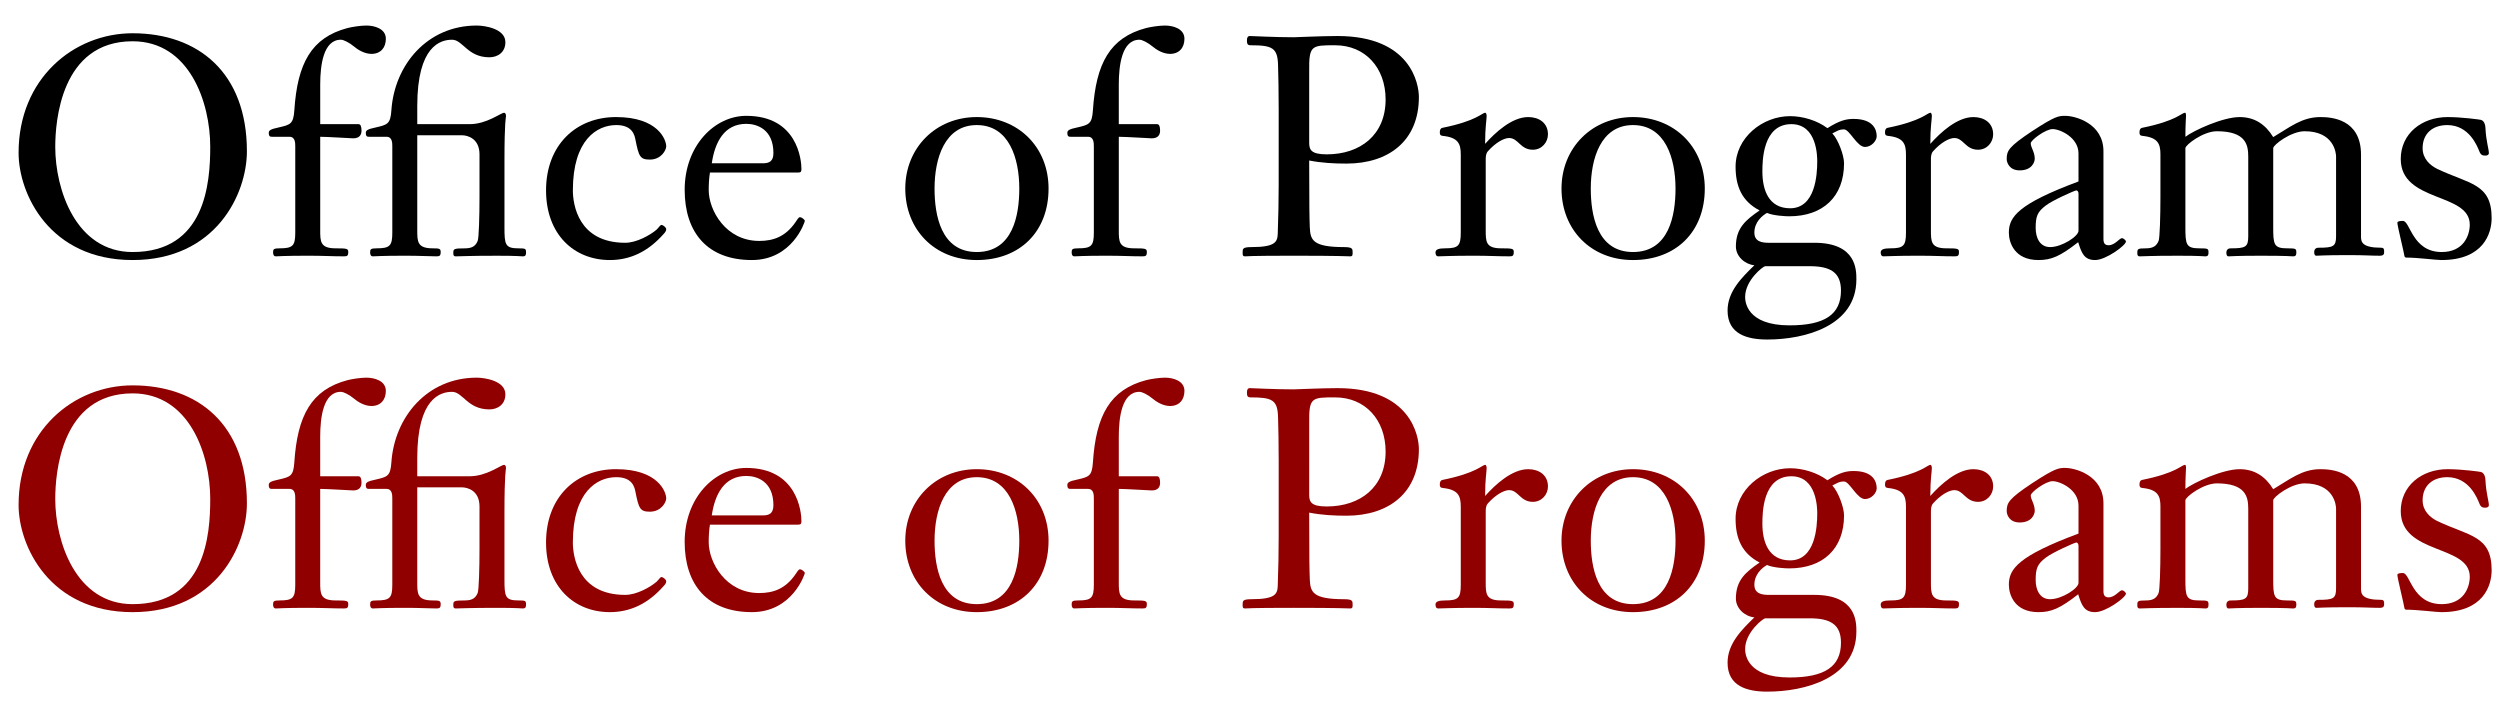 <?xml version="1.0" encoding="utf-8"?>
<!-- Generator: Adobe Illustrator 18.1.1, SVG Export Plug-In . SVG Version: 6.00 Build 0)  -->
<!DOCTYPE svg PUBLIC "-//W3C//DTD SVG 1.0//EN" "http://www.w3.org/TR/2001/REC-SVG-20010904/DTD/svg10.dtd">
<svg version="1.0" xmlns="http://www.w3.org/2000/svg" xmlns:xlink="http://www.w3.org/1999/xlink" x="0px" y="0px" width="284px"
	 height="80px" viewBox="0 0 284 80" enable-background="new 0 0 284 80" xml:space="preserve">
<g id="Layer_1">
	<g>
		<path d="M15.062,29.541c-9.416,0-12.951-7.491-12.951-12.182c0-8.436,6.266-13.581,12.951-13.581
			c7.421,0,12.986,4.445,12.986,13.406C28.049,22.049,24.514,29.541,15.062,29.541z M15.062,4.688
			c-8.156,0-8.786,9.136-8.786,12.006c0,4.831,2.345,11.937,8.786,11.937c8.261,0,8.821-7.806,8.821-11.971
			C23.883,11.653,21.538,4.688,15.062,4.688z"/>
		<path d="M36.376,26.145c0,1.295,0,2.065,1.75,2.065c1.295,0,1.436,0.035,1.436,0.42c0,0.455-0.14,0.49-0.525,0.49
			c-1.26,0-2.38-0.07-3.99-0.07c-2.8,0-3.396,0.07-3.71,0.07c-0.245,0-0.315-0.21-0.315-0.455c0-0.35,0.07-0.455,0.735-0.455
			c1.505,0,1.785-0.28,1.785-1.786v-9.766c0-0.42,0-1.12-0.665-1.12h-1.925c-0.245,0-0.42,0-0.42-0.455
			c0-0.28,0.245-0.42,1.085-0.595c1.365-0.315,1.715-0.385,1.82-1.96c0.35-5.321,1.925-8.261,6.056-9.346
			c0.56-0.14,1.505-0.28,2.135-0.28c0.91,0,2.205,0.35,2.205,1.505c0,1.015-0.595,1.715-1.645,1.715
			c-0.315,0-1.085-0.105-1.925-0.805c-0.595-0.49-1.225-0.805-1.54-0.805c-1.995,0-2.345,2.905-2.345,5.076v4.515h4.34
			c0.245,0,0.35,0.245,0.35,0.735c0,0.455-0.21,0.875-0.945,0.875c-0.245,0-2.94-0.175-3.746-0.175V26.145z"/>
		<path d="M47.401,26.145c0,1.295,0,2.065,1.75,2.065c0.771,0,0.91,0.035,0.91,0.42c0,0.455-0.14,0.49-0.525,0.49
			c-0.735,0-1.855-0.07-3.465-0.07c-2.8,0-3.396,0.07-3.71,0.07c-0.245,0-0.315-0.21-0.315-0.455c0-0.35,0.07-0.455,0.735-0.455
			c1.505,0,1.785-0.28,1.785-1.786v-9.766c0-0.42,0-1.12-0.665-1.12h-1.925c-0.245,0-0.42,0-0.42-0.455
			c0-0.28,0.245-0.42,1.085-0.595c1.365-0.315,1.715-0.385,1.82-1.96c0.35-5.146,4.061-9.626,9.696-9.626
			c0.91,0,3.255,0.35,3.255,1.891c0,1.155-0.875,1.715-1.82,1.715c-2.485,0-3.01-1.995-4.235-1.995
			c-1.295,0-3.956,0.665-3.956,7.526v2.065h5.951c1.96,0,3.535-1.295,3.92-1.295c0.14,0,0.21,0.175,0.21,0.385
			c0,0.14-0.175,0.49-0.175,5.041v7.561c0,1.995,0.07,2.416,1.61,2.416c0.77,0,0.84,0.035,0.84,0.455c0,0.21,0,0.455-0.35,0.455
			c-0.175,0-0.63-0.07-2.905-0.07c-3.291,0-4.201,0.07-4.726,0.07c-0.28,0-0.28-0.21-0.28-0.385c0-0.455,0.035-0.525,1.331-0.525
			c0.91,0,1.225-0.35,1.435-0.84c0.14-0.315,0.21-2.8,0.21-5.041v-4.795c0-1.785-1.33-2.17-1.995-2.17h-5.076V26.145z"/>
		<path d="M74.562,26.11c0.28-0.245,0.42-0.56,0.595-0.56c0.105,0,0.525,0.245,0.525,0.49c0,0.14-0.07,0.315-0.28,0.525
			c-1.785,2.03-3.815,2.976-6.125,2.976c-4.061,0-7.246-2.905-7.246-7.911c0-5.181,3.43-8.331,7.946-8.331
			c4.795,0,5.706,2.59,5.706,3.325c0,0.42-0.56,1.505-1.855,1.505c-1.12,0-1.26-0.35-1.645-2.275
			c-0.105-0.525-0.35-1.646-2.17-1.646c-2.206,0-4.936,1.681-4.936,7.421c0,1.575,0.595,5.951,5.95,5.951
			C72.321,27.58,73.861,26.705,74.562,26.11z"/>
		<path d="M80.65,19.599c-0.105,0.665-0.14,1.33-0.14,1.996c0,2.275,1.925,5.775,5.74,5.775c1.61,0,2.976-0.49,4.096-2.1
			c0.21-0.28,0.35-0.595,0.525-0.595c0.245,0,0.56,0.315,0.56,0.42s-1.4,4.446-6.021,4.446c-5.006,0-7.631-3.081-7.631-7.981
			c0-5.005,3.396-8.401,7-8.401c5.811,0,6.266,5.005,6.266,6.056c0,0.35-0.14,0.385-0.42,0.385H80.65z M86.67,18.549
			c0.7,0,1.19-0.21,1.19-1.155c0-2.73-1.89-3.325-3.081-3.325c-2.52,0-3.57,2.1-3.92,4.48H86.67z"/>
		<path d="M110.96,29.541c-4.795,0-8.121-3.465-8.121-8.121c0-4.621,3.466-8.121,8.121-8.121c4.69,0,8.156,3.395,8.156,8.121
			C119.116,26.32,115.86,29.541,110.96,29.541z M110.96,14.208c-3.641,0-4.795,3.781-4.795,7.211c0,2.976,0.699,7.211,4.795,7.211
			c4.131,0,4.831-4.235,4.831-7.211C115.791,17.989,114.636,14.208,110.96,14.208z"/>
		<path d="M127.095,26.145c0,1.295,0,2.065,1.75,2.065c1.295,0,1.436,0.035,1.436,0.42c0,0.455-0.141,0.49-0.525,0.49
			c-1.26,0-2.38-0.07-3.99-0.07c-2.801,0-3.396,0.07-3.71,0.07c-0.245,0-0.315-0.21-0.315-0.455c0-0.35,0.07-0.455,0.735-0.455
			c1.505,0,1.785-0.28,1.785-1.786v-9.766c0-0.42,0-1.12-0.665-1.12h-1.926c-0.245,0-0.42,0-0.42-0.455
			c0-0.28,0.245-0.42,1.085-0.595c1.365-0.315,1.716-0.385,1.82-1.96c0.351-5.321,1.926-8.261,6.056-9.346
			c0.561-0.14,1.505-0.28,2.136-0.28c0.91,0,2.205,0.35,2.205,1.505c0,1.015-0.596,1.715-1.646,1.715
			c-0.315,0-1.085-0.105-1.925-0.805c-0.596-0.49-1.226-0.805-1.54-0.805c-1.996,0-2.346,2.905-2.346,5.076v4.515h4.341
			c0.245,0,0.35,0.245,0.35,0.735c0,0.455-0.21,0.875-0.945,0.875c-0.245,0-2.94-0.175-3.745-0.175V26.145z"/>
		<path d="M145.259,12.423c0-2.485-0.035-3.325-0.07-4.936c-0.035-2.065-0.63-2.345-3.15-2.345c-0.385,0-0.385-0.28-0.385-0.595
			c0-0.21,0.069-0.455,0.314-0.455c0.28,0,2.801,0.14,5.006,0.14c0.315,0,3.15-0.14,4.971-0.14c8.365,0,9.241,5.496,9.241,6.931
			c0,5.005-3.466,7.561-8.227,7.561c-1.4,0-2.8-0.07-4.235-0.35c0,5.565,0.035,6.545,0.07,7.596c0.069,1.4,0.28,2.24,3.885,2.24
			c0.98,0,0.98,0.21,0.98,0.595c0,0.315,0,0.455-0.28,0.455c-0.245,0-1.225-0.07-6.405-0.07c-5.146,0-5.285,0.07-5.53,0.07
			c-0.28,0-0.28-0.14-0.28-0.455c0-0.385,0-0.595,0.979-0.595c2.766,0,2.976-0.595,3.011-1.541c0.07-1.75,0.105-4.025,0.105-5.53
			V12.423z M148.724,16.204c0,0.805,0.21,1.33,1.995,1.33c3.815,0,6.686-2.206,6.686-6.231c0-3.605-2.31-6.161-5.74-6.161
			c-2.66,0-2.976,0-2.94,2.906V16.204z"/>
		<path d="M165.943,17.534c0-1.225-0.315-1.925-2.065-2.1c-0.28-0.035-0.315-0.175-0.315-0.42c0-0.28,0.105-0.455,0.28-0.49
			c3.99-0.805,4.48-1.715,4.9-1.715c0.07,0,0.141,0.21,0.141,0.35c0,0.42-0.176,1.295-0.176,3.185
			c1.155-1.295,3.046-3.045,4.9-3.045c1.226,0,2.24,0.665,2.24,1.96c0,0.91-0.699,1.75-1.715,1.75c-1.435,0-1.646-1.331-2.695-1.331
			c-0.595,0-1.54,0.525-2.415,1.505c-0.245,0.28-0.245,0.665-0.245,1.015v7.946c0,1.295,0,2.065,1.75,2.065
			c1.295,0,1.436,0.035,1.436,0.42c0,0.455-0.141,0.49-0.525,0.49c-1.26,0-2.38-0.07-3.99-0.07c-2.801,0-3.396,0.07-4.061,0.07
			c-0.245,0-0.315-0.21-0.315-0.455c0-0.35,0.421-0.455,1.086-0.455c1.505,0,1.785-0.28,1.785-1.786V17.534z"/>
		<path d="M185.508,29.541c-4.795,0-8.121-3.465-8.121-8.121c0-4.621,3.466-8.121,8.121-8.121c4.69,0,8.156,3.395,8.156,8.121
			C193.664,26.32,190.408,29.541,185.508,29.541z M185.508,14.208c-3.641,0-4.795,3.781-4.795,7.211
			c0,2.976,0.699,7.211,4.795,7.211c4.131,0,4.831-4.235,4.831-7.211C190.339,17.989,189.184,14.208,185.508,14.208z"/>
		<path d="M206.123,27.58c4.796,0,4.761,3.115,4.761,4.165c0,5.285-5.846,6.825-10.116,6.825c-2.275,0-4.516-0.595-4.516-3.29
			c0-2.17,1.61-3.745,3.045-5.145c-1.085-0.105-2.1-1.015-2.1-2.135c0-2.1,1.12-3.01,2.695-4.095c-2.03-1.05-2.73-2.765-2.73-4.971
			c0-3.29,3.045-5.74,6.195-5.74c1.436,0,3.081,0.49,4.235,1.365c1.436-0.91,2.206-1.05,2.976-1.05c2.24,0,2.625,1.225,2.625,1.96
			c0,0.525-0.595,1.225-1.33,1.225c-0.91,0-1.75-1.995-2.38-1.995c-0.595,0-0.805,0.21-1.33,0.455c0.665,0.7,1.33,2.485,1.33,3.396
			c0,3.78-2.38,6.021-6.23,6.021c-0.42,0-1.82-0.07-2.521-0.385c-0.56,0.315-1.436,1.05-1.436,2.24c0,1.015,0.841,1.155,1.646,1.155
			H206.123z M200.522,30.24c-0.21,0-2.275,1.575-2.275,3.5c0,0.49,0.141,3.221,5.041,3.221c3.99,0,5.846-1.226,5.846-3.956
			c0-2.134-1.296-2.765-3.571-2.765H200.522z M206.438,18.339c0-0.525,0-4.236-2.94-4.236c-3.256,0-3.291,4.166-3.291,5.391
			c0,2.065,0.7,4.166,3.15,4.166C206.229,23.66,206.438,19.844,206.438,18.339z"/>
		<path d="M216.518,17.534c0-1.225-0.315-1.925-2.065-2.1c-0.28-0.035-0.315-0.175-0.315-0.42c0-0.28,0.105-0.455,0.28-0.49
			c3.99-0.805,4.48-1.715,4.9-1.715c0.07,0,0.141,0.21,0.141,0.35c0,0.42-0.176,1.295-0.176,3.185
			c1.155-1.295,3.046-3.045,4.9-3.045c1.226,0,2.24,0.665,2.24,1.96c0,0.91-0.699,1.75-1.715,1.75c-1.435,0-1.646-1.331-2.695-1.331
			c-0.595,0-1.54,0.525-2.415,1.505c-0.245,0.28-0.245,0.665-0.245,1.015v7.946c0,1.295,0,2.065,1.75,2.065
			c1.295,0,1.436,0.035,1.436,0.42c0,0.455-0.141,0.49-0.525,0.49c-1.26,0-2.38-0.07-3.99-0.07c-2.801,0-3.396,0.07-4.061,0.07
			c-0.245,0-0.315-0.21-0.315-0.455c0-0.35,0.421-0.455,1.086-0.455c1.505,0,1.785-0.28,1.785-1.786V17.534z"/>
		<path d="M238.952,27.16c0,0.56,0.245,0.7,0.596,0.7c0.7,0,1.225-0.805,1.505-0.805c0.175,0,0.455,0.245,0.455,0.385
			c0,0.42-2.275,2.101-3.5,2.101c-1.261,0-1.541-0.805-1.926-2.03c-2.065,1.61-3.045,2.03-4.516,2.03c-2.73,0-3.36-1.996-3.36-3.116
			c0-1.785,1.051-3.255,7.911-5.811v-3.185c0-1.82-2.101-2.766-2.94-2.766c-0.805,0-2.485,1.26-2.485,1.61
			c0,0.49,0.455,0.98,0.455,1.75c0,0.385-0.314,1.331-1.715,1.331c-1.19,0-1.471-0.91-1.471-1.295c0-0.945,0.245-1.4,2.871-3.15
			c2.625-1.715,3.01-1.75,3.78-1.75c1.12,0,4.34,0.84,4.34,4.025V27.16z M236.117,21.979c0-0.175-0.105-0.35-0.245-0.35
			c-0.175,0-2.766,1.155-3.465,1.715c-0.98,0.735-1.155,1.26-1.155,2.555c0,1.085,0.455,2.17,1.645,2.17
			c1.33,0,3.221-1.225,3.221-1.855V21.979z"/>
		<path d="M245.426,17.534c0-1.225-0.315-1.925-2.065-2.1c-0.28-0.035-0.315-0.175-0.315-0.42c0-0.28,0.105-0.455,0.28-0.49
			c3.99-0.805,4.48-1.715,4.9-1.715c0.07,0,0.105,0.105,0.105,0.385c0,0.21-0.07,0.98-0.07,2.345c0.91-0.7,4.235-2.24,6.161-2.24
			c1.715,0,2.939,0.84,3.815,2.275c1.89-1.12,3.255-2.275,5.355-2.275c1.189,0,4.62,0.175,4.62,4.27v9.311
			c0,0.595,0.105,1.26,2.275,1.26c0.35,0,0.35,0.21,0.35,0.455c0,0.21,0,0.455-0.489,0.455c-1.051,0-1.681-0.07-3.536-0.07
			c-2.835,0-3.396,0.07-3.675,0.07c-0.21,0-0.245-0.245-0.245-0.42c0-0.175,0.07-0.49,0.49-0.49c1.68,0,1.995-0.14,1.995-1.295
			v-9.066c0-0.455-0.28-2.871-3.57-2.871c-1.54,0-3.57,1.54-3.57,1.925v8.961c0,1.995,0.069,2.416,1.609,2.416
			c0.945,0,1.016,0.035,1.016,0.455c0,0.21,0,0.455-0.351,0.455c-0.175,0-0.63-0.07-3.675-0.07c-2.835,0-3.396,0.07-3.676,0.07
			c-0.21,0-0.245-0.245-0.245-0.42c0-0.175,0.07-0.49,0.49-0.49c1.681,0,1.995-0.14,1.995-1.365v-9.066
			c0-1.331-0.28-2.871-3.57-2.871c-1.54,0-3.57,1.54-3.57,1.925v8.961c0,1.995,0.07,2.416,1.61,2.416
			c0.945,0,1.015,0.035,1.015,0.455c0,0.21,0,0.455-0.35,0.455c-0.175,0-0.63-0.07-3.08-0.07c-3.291,0-3.851,0.07-4.376,0.07
			c-0.279,0-0.279-0.21-0.279-0.385c0-0.455,0.034-0.525,0.979-0.525c0.91,0,1.226-0.35,1.436-0.84c0.14-0.315,0.21-2.8,0.21-5.041
			V17.534z"/>
		<path d="M283.051,24.78c0,1.715-0.91,4.761-5.706,4.761c-0.63,0-2.66-0.28-4.025-0.28c-0.069,0-0.175-0.105-0.175-0.175
			c-0.035-0.35-0.805-3.431-0.805-3.781c0-0.21,0.49-0.21,0.63-0.21c0.84,0,1.05,3.536,4.41,3.536c2.485,0,3.186-1.89,3.186-3.115
			c0-3.676-7.841-2.485-7.841-7.456c0-2.87,2.38-4.76,5.32-4.76c1.61,0,3.641,0.28,3.78,0.315c0.455,0.105,0.525,0.77,0.525,0.98
			c0.07,1.435,0.385,2.345,0.385,2.8c0,0.21-0.21,0.28-0.385,0.28c-0.315,0-0.525-0.035-0.7-0.49
			c-0.245-0.595-1.155-2.976-3.641-2.976c-1.645,0-2.8,0.945-2.8,2.625c0,1.225,0.875,1.96,1.646,2.345
			C280.53,20.929,283.051,20.824,283.051,24.78z"/>
	</g>
	<g>
		<path fill="#900000" d="M15.062,69.54c-9.416,0-12.951-7.491-12.951-12.182c0-8.436,6.266-13.581,12.951-13.581
			c7.421,0,12.986,4.445,12.986,13.406C28.048,62.049,24.513,69.54,15.062,69.54z M15.062,44.688c-8.156,0-8.786,9.136-8.786,12.006
			c0,4.831,2.345,11.937,8.786,11.937c8.261,0,8.821-7.806,8.821-11.971C23.882,51.653,21.537,44.688,15.062,44.688z"/>
		<path fill="#900000" d="M36.375,66.145c0,1.295,0,2.065,1.75,2.065c1.295,0,1.436,0.035,1.436,0.42c0,0.455-0.14,0.49-0.525,0.49
			c-1.26,0-2.38-0.07-3.99-0.07c-2.8,0-3.396,0.07-3.71,0.07c-0.245,0-0.315-0.21-0.315-0.455c0-0.35,0.07-0.455,0.735-0.455
			c1.505,0,1.785-0.28,1.785-1.785v-9.766c0-0.421,0-1.12-0.665-1.12H30.95c-0.245,0-0.42,0-0.42-0.455
			c0-0.28,0.245-0.421,1.085-0.596c1.365-0.314,1.715-0.385,1.82-1.96c0.35-5.32,1.925-8.261,6.056-9.346
			c0.56-0.141,1.505-0.28,2.135-0.28c0.91,0,2.205,0.35,2.205,1.505c0,1.016-0.595,1.716-1.645,1.716
			c-0.315,0-1.085-0.105-1.925-0.806c-0.595-0.49-1.225-0.805-1.54-0.805c-1.995,0-2.345,2.905-2.345,5.075v4.516h4.34
			c0.245,0,0.35,0.245,0.35,0.735c0,0.455-0.21,0.875-0.945,0.875c-0.245,0-2.94-0.175-3.746-0.175V66.145z"/>
		<path fill="#900000" d="M47.4,66.145c0,1.295,0,2.065,1.75,2.065c0.771,0,0.91,0.035,0.91,0.42c0,0.455-0.14,0.49-0.525,0.49
			c-0.735,0-1.855-0.07-3.465-0.07c-2.8,0-3.396,0.07-3.71,0.07c-0.245,0-0.315-0.21-0.315-0.455c0-0.35,0.07-0.455,0.735-0.455
			c1.505,0,1.785-0.28,1.785-1.785v-9.766c0-0.421,0-1.12-0.665-1.12h-1.925c-0.245,0-0.42,0-0.42-0.455
			c0-0.28,0.245-0.421,1.085-0.596c1.365-0.314,1.715-0.385,1.82-1.96c0.35-5.146,4.061-9.626,9.696-9.626
			c0.91,0,3.255,0.35,3.255,1.891c0,1.154-0.875,1.715-1.82,1.715c-2.485,0-3.01-1.995-4.235-1.995
			c-1.295,0-3.956,0.665-3.956,7.525v2.065h5.951c1.96,0,3.535-1.295,3.92-1.295c0.14,0,0.21,0.175,0.21,0.385
			c0,0.14-0.175,0.49-0.175,5.041v7.561c0,1.995,0.07,2.415,1.61,2.415c0.77,0,0.84,0.035,0.84,0.455c0,0.21,0,0.455-0.35,0.455
			c-0.175,0-0.63-0.07-2.905-0.07c-3.291,0-4.201,0.07-4.726,0.07c-0.28,0-0.28-0.21-0.28-0.385c0-0.455,0.035-0.525,1.331-0.525
			c0.91,0,1.225-0.35,1.435-0.84c0.14-0.315,0.21-2.801,0.21-5.041v-4.795c0-1.785-1.33-2.171-1.995-2.171H47.4V66.145z"/>
		<path fill="#900000" d="M74.561,66.109c0.28-0.245,0.42-0.56,0.595-0.56c0.105,0,0.525,0.245,0.525,0.49
			c0,0.14-0.07,0.314-0.28,0.524c-1.785,2.03-3.815,2.976-6.125,2.976c-4.061,0-7.246-2.905-7.246-7.911
			c0-5.181,3.43-8.33,7.946-8.33c4.795,0,5.706,2.59,5.706,3.325c0,0.42-0.56,1.505-1.855,1.505c-1.12,0-1.26-0.35-1.645-2.275
			c-0.105-0.525-0.35-1.646-2.17-1.646c-2.206,0-4.936,1.681-4.936,7.421c0,1.575,0.595,5.951,5.95,5.951
			C72.32,67.58,73.86,66.705,74.561,66.109z"/>
		<path fill="#900000" d="M80.649,59.599c-0.105,0.665-0.14,1.33-0.14,1.996c0,2.274,1.925,5.775,5.74,5.775
			c1.61,0,2.976-0.49,4.096-2.101c0.21-0.28,0.35-0.595,0.525-0.595c0.245,0,0.56,0.314,0.56,0.42c0,0.104-1.4,4.445-6.021,4.445
			c-5.006,0-7.631-3.08-7.631-7.98c0-5.006,3.396-8.401,7-8.401c5.811,0,6.266,5.006,6.266,6.056c0,0.351-0.14,0.385-0.42,0.385
			H80.649z M86.669,58.549c0.7,0,1.19-0.21,1.19-1.155c0-2.73-1.89-3.325-3.081-3.325c-2.52,0-3.57,2.101-3.92,4.48H86.669z"/>
		<path fill="#900000" d="M110.96,69.54c-4.795,0-8.121-3.465-8.121-8.121c0-4.62,3.466-8.12,8.121-8.12
			c4.69,0,8.156,3.395,8.156,8.12C119.116,66.319,115.86,69.54,110.96,69.54z M110.96,54.208c-3.641,0-4.795,3.781-4.795,7.211
			c0,2.976,0.699,7.211,4.795,7.211c4.131,0,4.831-4.235,4.831-7.211C115.791,57.989,114.636,54.208,110.96,54.208z"/>
		<path fill="#900000" d="M127.095,66.145c0,1.295,0,2.065,1.75,2.065c1.295,0,1.436,0.035,1.436,0.42
			c0,0.455-0.141,0.49-0.525,0.49c-1.26,0-2.38-0.07-3.99-0.07c-2.801,0-3.396,0.07-3.71,0.07c-0.245,0-0.315-0.21-0.315-0.455
			c0-0.35,0.07-0.455,0.735-0.455c1.505,0,1.785-0.28,1.785-1.785v-9.766c0-0.421,0-1.12-0.665-1.12h-1.926
			c-0.245,0-0.42,0-0.42-0.455c0-0.28,0.245-0.421,1.085-0.596c1.365-0.314,1.716-0.385,1.82-1.96
			c0.351-5.32,1.926-8.261,6.056-9.346c0.561-0.141,1.505-0.28,2.136-0.28c0.91,0,2.205,0.35,2.205,1.505
			c0,1.016-0.596,1.716-1.646,1.716c-0.315,0-1.085-0.105-1.925-0.806c-0.596-0.49-1.226-0.805-1.54-0.805
			c-1.996,0-2.346,2.905-2.346,5.075v4.516h4.341c0.245,0,0.35,0.245,0.35,0.735c0,0.455-0.21,0.875-0.945,0.875
			c-0.245,0-2.94-0.175-3.745-0.175V66.145z"/>
		<path fill="#900000" d="M145.259,52.423c0-2.484-0.035-3.325-0.07-4.936c-0.035-2.064-0.63-2.345-3.15-2.345
			c-0.385,0-0.385-0.28-0.385-0.595c0-0.21,0.069-0.455,0.314-0.455c0.28,0,2.801,0.14,5.006,0.14c0.315,0,3.15-0.14,4.971-0.14
			c8.365,0,9.241,5.495,9.241,6.931c0,5.005-3.466,7.561-8.227,7.561c-1.4,0-2.8-0.07-4.235-0.35c0,5.565,0.035,6.545,0.07,7.596
			c0.069,1.399,0.28,2.24,3.885,2.24c0.98,0,0.98,0.21,0.98,0.595c0,0.315,0,0.455-0.28,0.455c-0.245,0-1.225-0.07-6.405-0.07
			c-5.146,0-5.285,0.07-5.53,0.07c-0.28,0-0.28-0.14-0.28-0.455c0-0.385,0-0.595,0.979-0.595c2.766,0,2.976-0.596,3.011-1.541
			c0.07-1.75,0.105-4.025,0.105-5.53V52.423z M148.724,56.204c0,0.805,0.21,1.33,1.995,1.33c3.815,0,6.686-2.206,6.686-6.231
			c0-3.604-2.31-6.16-5.74-6.16c-2.66,0-2.976,0-2.94,2.905V56.204z"/>
		<path fill="#900000" d="M165.943,57.534c0-1.226-0.315-1.926-2.065-2.101c-0.28-0.035-0.315-0.175-0.315-0.42
			c0-0.28,0.105-0.455,0.28-0.49c3.99-0.805,4.48-1.715,4.9-1.715c0.07,0,0.141,0.21,0.141,0.35c0,0.42-0.176,1.295-0.176,3.186
			c1.155-1.295,3.046-3.045,4.9-3.045c1.226,0,2.24,0.665,2.24,1.96c0,0.91-0.699,1.75-1.715,1.75c-1.435,0-1.646-1.33-2.695-1.33
			c-0.595,0-1.54,0.525-2.415,1.505c-0.245,0.28-0.245,0.665-0.245,1.016v7.945c0,1.295,0,2.065,1.75,2.065
			c1.295,0,1.436,0.035,1.436,0.42c0,0.455-0.141,0.49-0.525,0.49c-1.26,0-2.38-0.07-3.99-0.07c-2.801,0-3.396,0.07-4.061,0.07
			c-0.245,0-0.315-0.21-0.315-0.455c0-0.35,0.421-0.455,1.086-0.455c1.505,0,1.785-0.28,1.785-1.785V57.534z"/>
		<path fill="#900000" d="M185.508,69.54c-4.795,0-8.121-3.465-8.121-8.121c0-4.62,3.466-8.12,8.121-8.12
			c4.69,0,8.156,3.395,8.156,8.12C193.664,66.319,190.408,69.54,185.508,69.54z M185.508,54.208c-3.641,0-4.795,3.781-4.795,7.211
			c0,2.976,0.699,7.211,4.795,7.211c4.131,0,4.831-4.235,4.831-7.211C190.339,57.989,189.184,54.208,185.508,54.208z"/>
		<path fill="#900000" d="M206.123,67.58c4.796,0,4.761,3.115,4.761,4.165c0,5.285-5.846,6.825-10.116,6.825
			c-2.275,0-4.516-0.595-4.516-3.29c0-2.17,1.61-3.745,3.045-5.146c-1.085-0.104-2.1-1.015-2.1-2.135
			c0-2.101,1.12-3.011,2.695-4.096c-2.03-1.05-2.73-2.765-2.73-4.971c0-3.29,3.045-5.74,6.195-5.74c1.436,0,3.081,0.49,4.235,1.365
			c1.436-0.91,2.206-1.05,2.976-1.05c2.24,0,2.625,1.225,2.625,1.96c0,0.525-0.595,1.225-1.33,1.225c-0.91,0-1.75-1.995-2.38-1.995
			c-0.595,0-0.805,0.21-1.33,0.455c0.665,0.7,1.33,2.485,1.33,3.396c0,3.78-2.38,6.021-6.23,6.021c-0.42,0-1.82-0.069-2.521-0.385
			c-0.56,0.315-1.436,1.05-1.436,2.24c0,1.015,0.841,1.155,1.646,1.155H206.123z M200.522,70.24c-0.21,0-2.275,1.575-2.275,3.5
			c0,0.49,0.141,3.221,5.041,3.221c3.99,0,5.846-1.226,5.846-3.956c0-2.135-1.296-2.765-3.571-2.765H200.522z M206.438,58.339
			c0-0.525,0-4.235-2.94-4.235c-3.256,0-3.291,4.165-3.291,5.391c0,2.065,0.7,4.165,3.15,4.165
			C206.229,63.659,206.438,59.844,206.438,58.339z"/>
		<path fill="#900000" d="M216.518,57.534c0-1.226-0.315-1.926-2.065-2.101c-0.28-0.035-0.315-0.175-0.315-0.42
			c0-0.28,0.105-0.455,0.28-0.49c3.99-0.805,4.48-1.715,4.9-1.715c0.07,0,0.141,0.21,0.141,0.35c0,0.42-0.176,1.295-0.176,3.186
			c1.155-1.295,3.046-3.045,4.9-3.045c1.226,0,2.24,0.665,2.24,1.96c0,0.91-0.699,1.75-1.715,1.75c-1.435,0-1.646-1.33-2.695-1.33
			c-0.595,0-1.54,0.525-2.415,1.505c-0.245,0.28-0.245,0.665-0.245,1.016v7.945c0,1.295,0,2.065,1.75,2.065
			c1.295,0,1.436,0.035,1.436,0.42c0,0.455-0.141,0.49-0.525,0.49c-1.26,0-2.38-0.07-3.99-0.07c-2.801,0-3.396,0.07-4.061,0.07
			c-0.245,0-0.315-0.21-0.315-0.455c0-0.35,0.421-0.455,1.086-0.455c1.505,0,1.785-0.28,1.785-1.785V57.534z"/>
		<path fill="#900000" d="M238.952,67.16c0,0.56,0.245,0.7,0.596,0.7c0.7,0,1.225-0.806,1.505-0.806
			c0.175,0,0.455,0.245,0.455,0.385c0,0.421-2.275,2.101-3.5,2.101c-1.261,0-1.541-0.805-1.926-2.03
			c-2.065,1.61-3.045,2.03-4.516,2.03c-2.73,0-3.36-1.995-3.36-3.115c0-1.785,1.051-3.256,7.911-5.811v-3.186
			c0-1.82-2.101-2.766-2.94-2.766c-0.805,0-2.485,1.261-2.485,1.61c0,0.49,0.455,0.98,0.455,1.75c0,0.386-0.314,1.331-1.715,1.331
			c-1.19,0-1.471-0.91-1.471-1.296c0-0.944,0.245-1.399,2.871-3.15c2.625-1.715,3.01-1.75,3.78-1.75c1.12,0,4.34,0.84,4.34,4.025
			V67.16z M236.117,61.979c0-0.175-0.105-0.351-0.245-0.351c-0.175,0-2.766,1.155-3.465,1.716c-0.98,0.734-1.155,1.26-1.155,2.555
			c0,1.085,0.455,2.171,1.645,2.171c1.33,0,3.221-1.226,3.221-1.855V61.979z"/>
		<path fill="#900000" d="M245.426,57.534c0-1.226-0.315-1.926-2.065-2.101c-0.28-0.035-0.315-0.175-0.315-0.42
			c0-0.28,0.105-0.455,0.28-0.49c3.99-0.805,4.48-1.715,4.9-1.715c0.07,0,0.105,0.104,0.105,0.385c0,0.21-0.07,0.98-0.07,2.346
			c0.91-0.7,4.235-2.24,6.161-2.24c1.715,0,2.939,0.84,3.815,2.274c1.89-1.12,3.255-2.274,5.355-2.274c1.189,0,4.62,0.175,4.62,4.27
			v9.312c0,0.595,0.105,1.26,2.275,1.26c0.35,0,0.35,0.21,0.35,0.455c0,0.21,0,0.455-0.489,0.455c-1.051,0-1.681-0.069-3.536-0.069
			c-2.835,0-3.396,0.069-3.675,0.069c-0.21,0-0.245-0.245-0.245-0.42s0.07-0.49,0.49-0.49c1.68,0,1.995-0.14,1.995-1.295v-9.065
			c0-0.455-0.28-2.871-3.57-2.871c-1.54,0-3.57,1.54-3.57,1.926v8.961c0,1.995,0.069,2.415,1.609,2.415
			c0.945,0,1.016,0.035,1.016,0.455c0,0.21,0,0.455-0.351,0.455c-0.175,0-0.63-0.07-3.675-0.07c-2.835,0-3.396,0.07-3.676,0.07
			c-0.21,0-0.245-0.245-0.245-0.42s0.07-0.49,0.49-0.49c1.681,0,1.995-0.14,1.995-1.365v-9.065c0-1.331-0.28-2.871-3.57-2.871
			c-1.54,0-3.57,1.54-3.57,1.926v8.961c0,1.995,0.07,2.415,1.61,2.415c0.945,0,1.015,0.035,1.015,0.455c0,0.21,0,0.455-0.35,0.455
			c-0.175,0-0.63-0.07-3.08-0.07c-3.291,0-3.851,0.07-4.376,0.07c-0.279,0-0.279-0.21-0.279-0.385c0-0.455,0.034-0.525,0.979-0.525
			c0.91,0,1.226-0.35,1.436-0.84c0.14-0.315,0.21-2.801,0.21-5.041V57.534z"/>
		<path fill="#900000" d="M283.051,64.779c0,1.716-0.91,4.761-5.706,4.761c-0.63,0-2.66-0.28-4.025-0.28
			c-0.069,0-0.175-0.104-0.175-0.175c-0.035-0.35-0.805-3.431-0.805-3.78c0-0.21,0.49-0.21,0.63-0.21c0.84,0,1.05,3.535,4.41,3.535
			c2.485,0,3.186-1.89,3.186-3.115c0-3.676-7.841-2.485-7.841-7.456c0-2.87,2.38-4.76,5.32-4.76c1.61,0,3.641,0.279,3.78,0.314
			c0.455,0.105,0.525,0.771,0.525,0.98c0.07,1.435,0.385,2.345,0.385,2.8c0,0.21-0.21,0.28-0.385,0.28
			c-0.315,0-0.525-0.035-0.7-0.49c-0.245-0.595-1.155-2.976-3.641-2.976c-1.645,0-2.8,0.945-2.8,2.626
			c0,1.225,0.875,1.96,1.646,2.345C280.53,60.929,283.051,60.824,283.051,64.779z"/>
	</g>
</g>
<g id="NOTES">
</g>
</svg>
